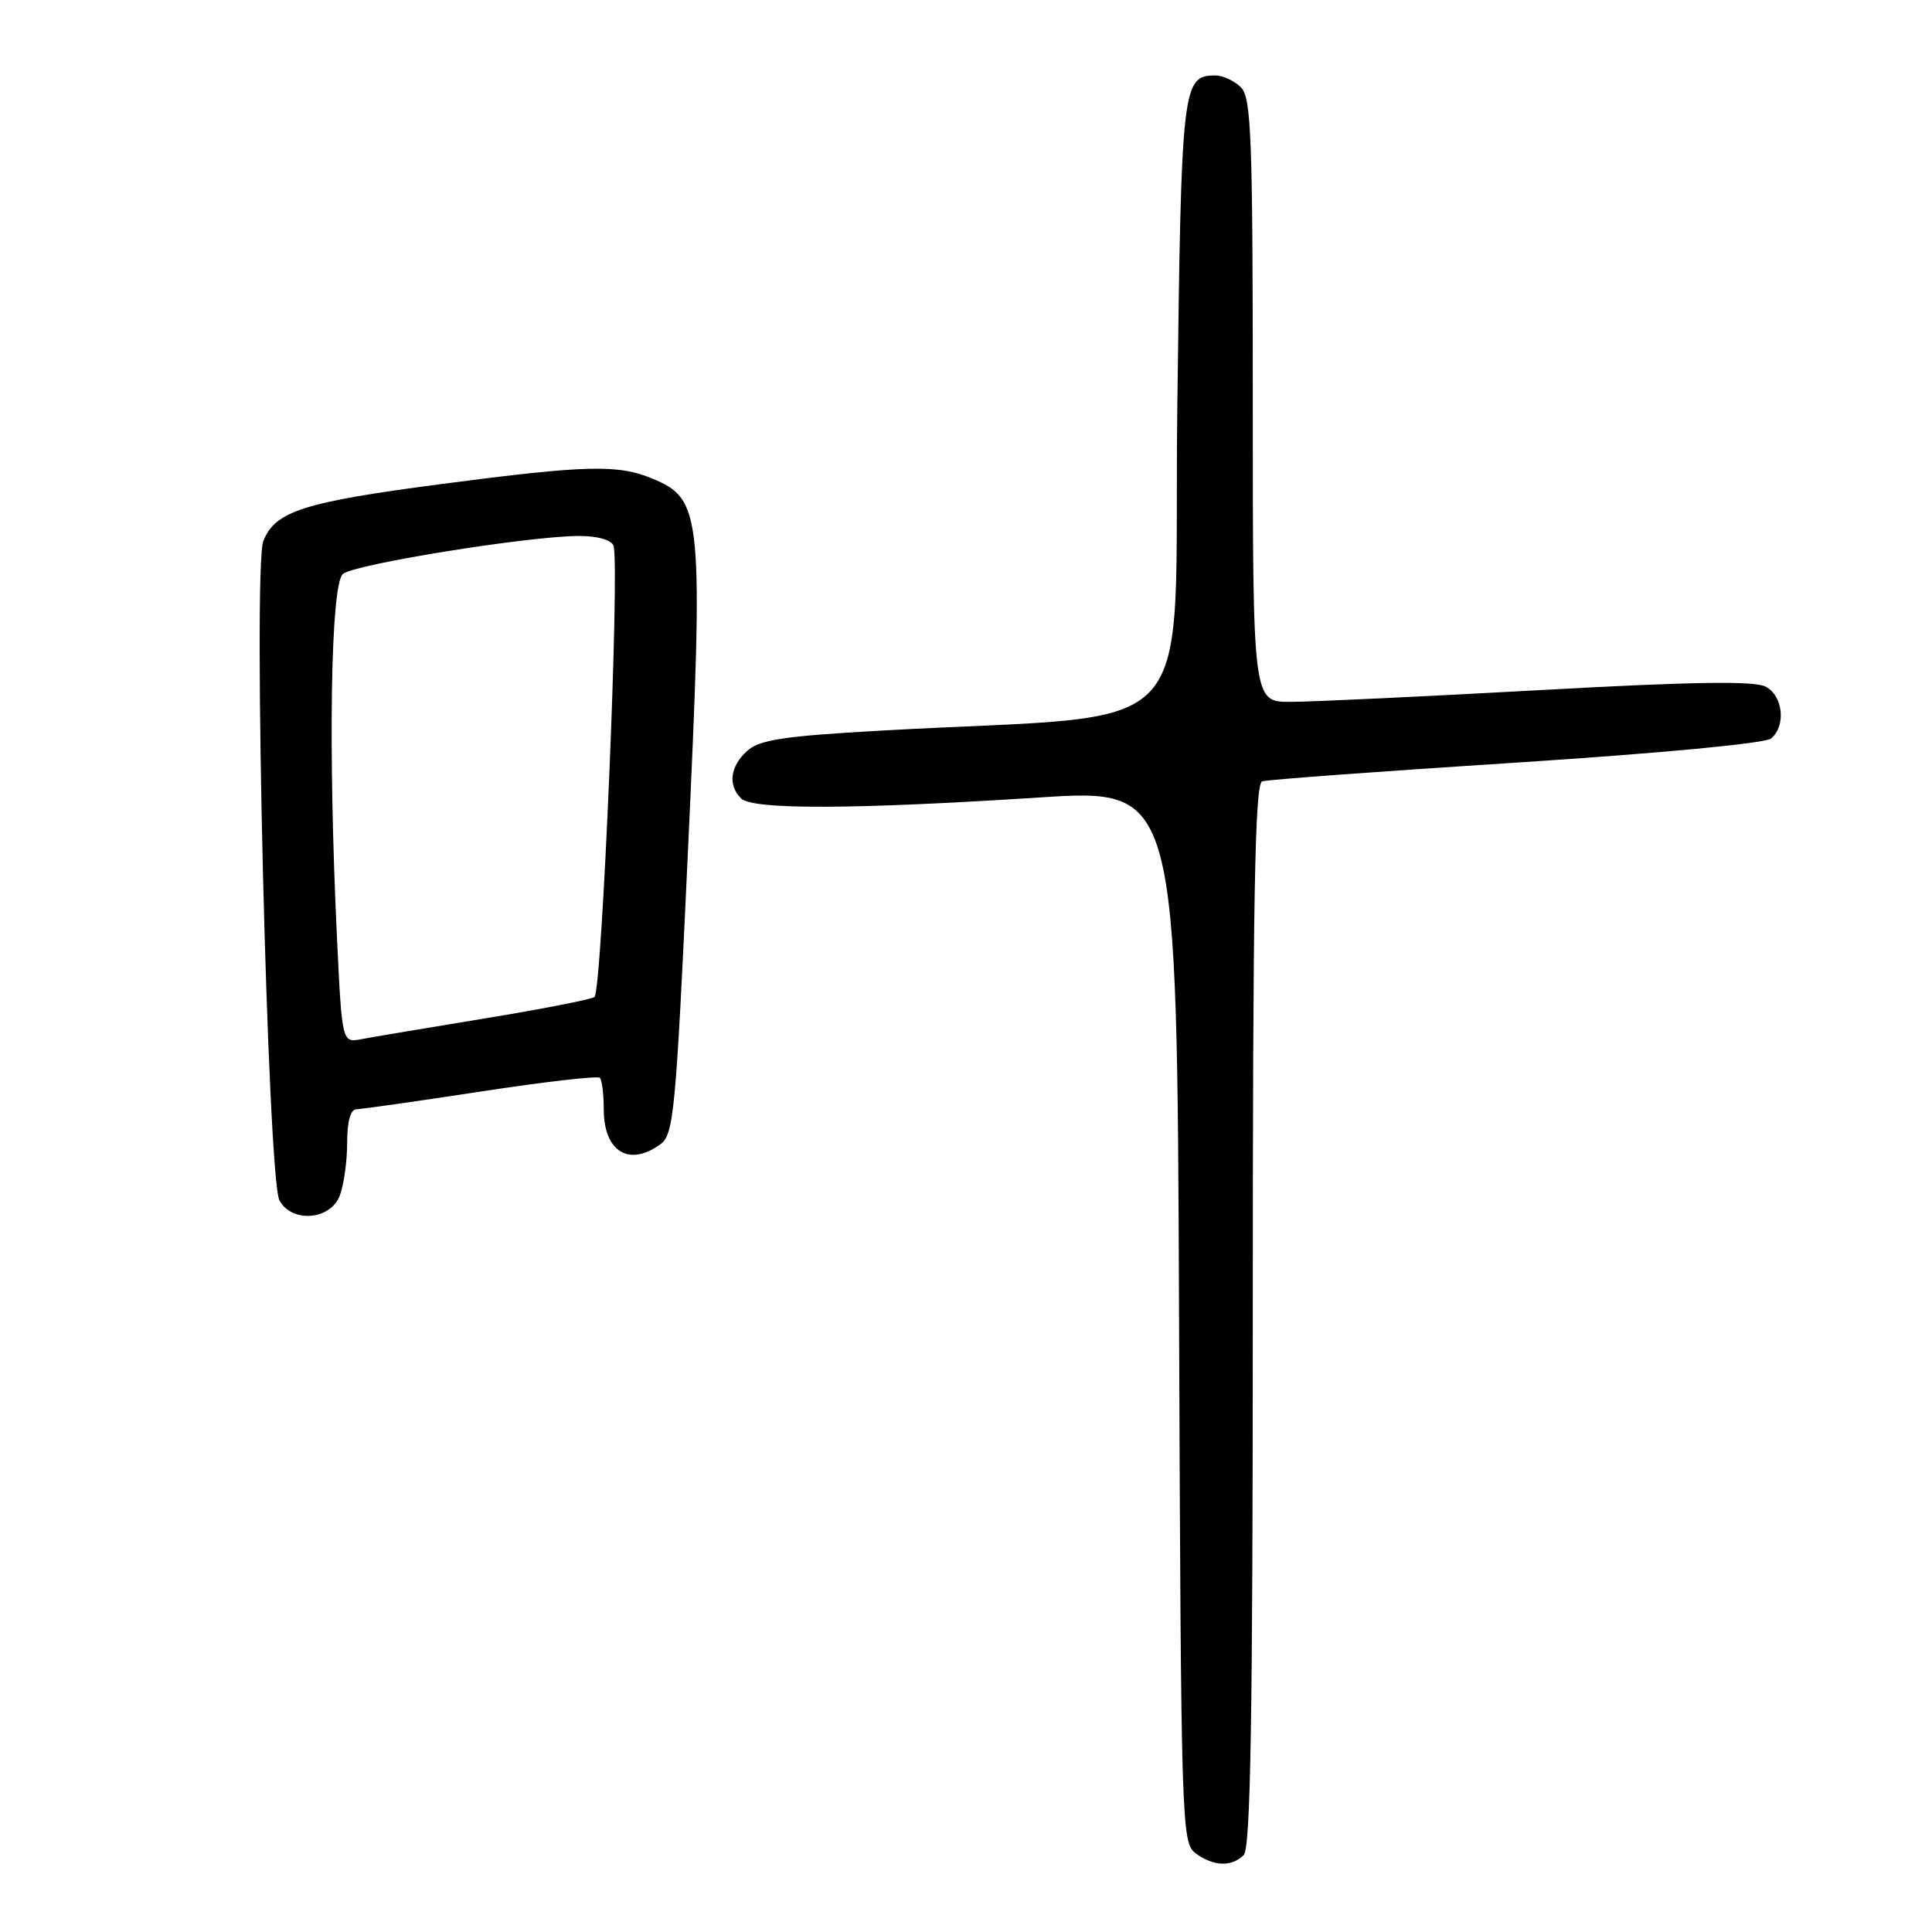 <?xml version="1.0" encoding="UTF-8" standalone="no"?>
<!DOCTYPE svg PUBLIC "-//W3C//DTD SVG 1.1//EN" "http://www.w3.org/Graphics/SVG/1.1/DTD/svg11.dtd" >
<svg xmlns="http://www.w3.org/2000/svg" xmlns:xlink="http://www.w3.org/1999/xlink" version="1.1" viewBox="0 0 256 256">
 <g >
 <path fill="currentColor"
d=" M 164.80 245.80 C 165.71 244.89 166.00 227.64 166.00 174.27 C 166.00 118.88 166.27 103.85 167.25 103.53 C 167.94 103.31 183.09 102.19 200.92 101.05 C 219.94 99.82 233.89 98.50 234.67 97.86 C 236.68 96.19 236.28 92.22 233.97 90.99 C 232.50 90.20 224.30 90.32 203.94 91.45 C 188.54 92.30 173.71 93.00 170.97 93.00 C 166.00 93.00 166.00 93.00 166.00 53.07 C 166.00 18.11 165.80 12.95 164.43 11.57 C 163.56 10.71 162.04 10.00 161.05 10.00 C 156.66 10.00 156.53 11.19 156.00 53.90 C 155.44 99.56 160.20 94.35 116.74 96.81 C 103.79 97.54 100.63 98.02 98.99 99.51 C 96.74 101.55 96.43 104.03 98.20 105.80 C 99.71 107.31 113.15 107.26 137.73 105.67 C 155.96 104.49 155.96 104.49 156.23 174.32 C 156.49 242.14 156.56 244.20 158.44 245.58 C 160.81 247.32 163.20 247.40 164.80 245.80 Z  M 45.02 158.43 C 45.56 157.02 46.00 153.87 46.00 151.43 C 46.00 148.57 46.44 146.99 47.25 146.98 C 47.94 146.96 55.36 145.91 63.73 144.63 C 72.11 143.35 79.20 142.53 79.48 142.82 C 79.77 143.10 80.00 144.97 80.00 146.97 C 80.00 152.60 83.35 154.66 87.52 151.61 C 89.27 150.33 89.56 147.32 91.13 113.36 C 93.24 68.02 93.07 66.18 86.45 63.42 C 81.91 61.52 77.75 61.62 58.69 64.11 C 40.21 66.53 36.45 67.73 34.89 71.70 C 33.48 75.28 35.46 156.13 37.03 159.06 C 38.65 162.08 43.79 161.68 45.02 158.43 Z  M 44.66 124.43 C 43.46 99.40 43.81 77.40 45.44 76.05 C 47.01 74.75 69.91 71.06 76.64 71.02 C 79.14 71.01 80.98 71.52 81.29 72.30 C 82.16 74.57 79.76 131.47 78.77 132.11 C 78.25 132.45 71.68 133.73 64.16 134.96 C 56.65 136.19 49.33 137.42 47.91 137.69 C 45.32 138.19 45.32 138.19 44.66 124.43 Z "/>
</g>
</svg>